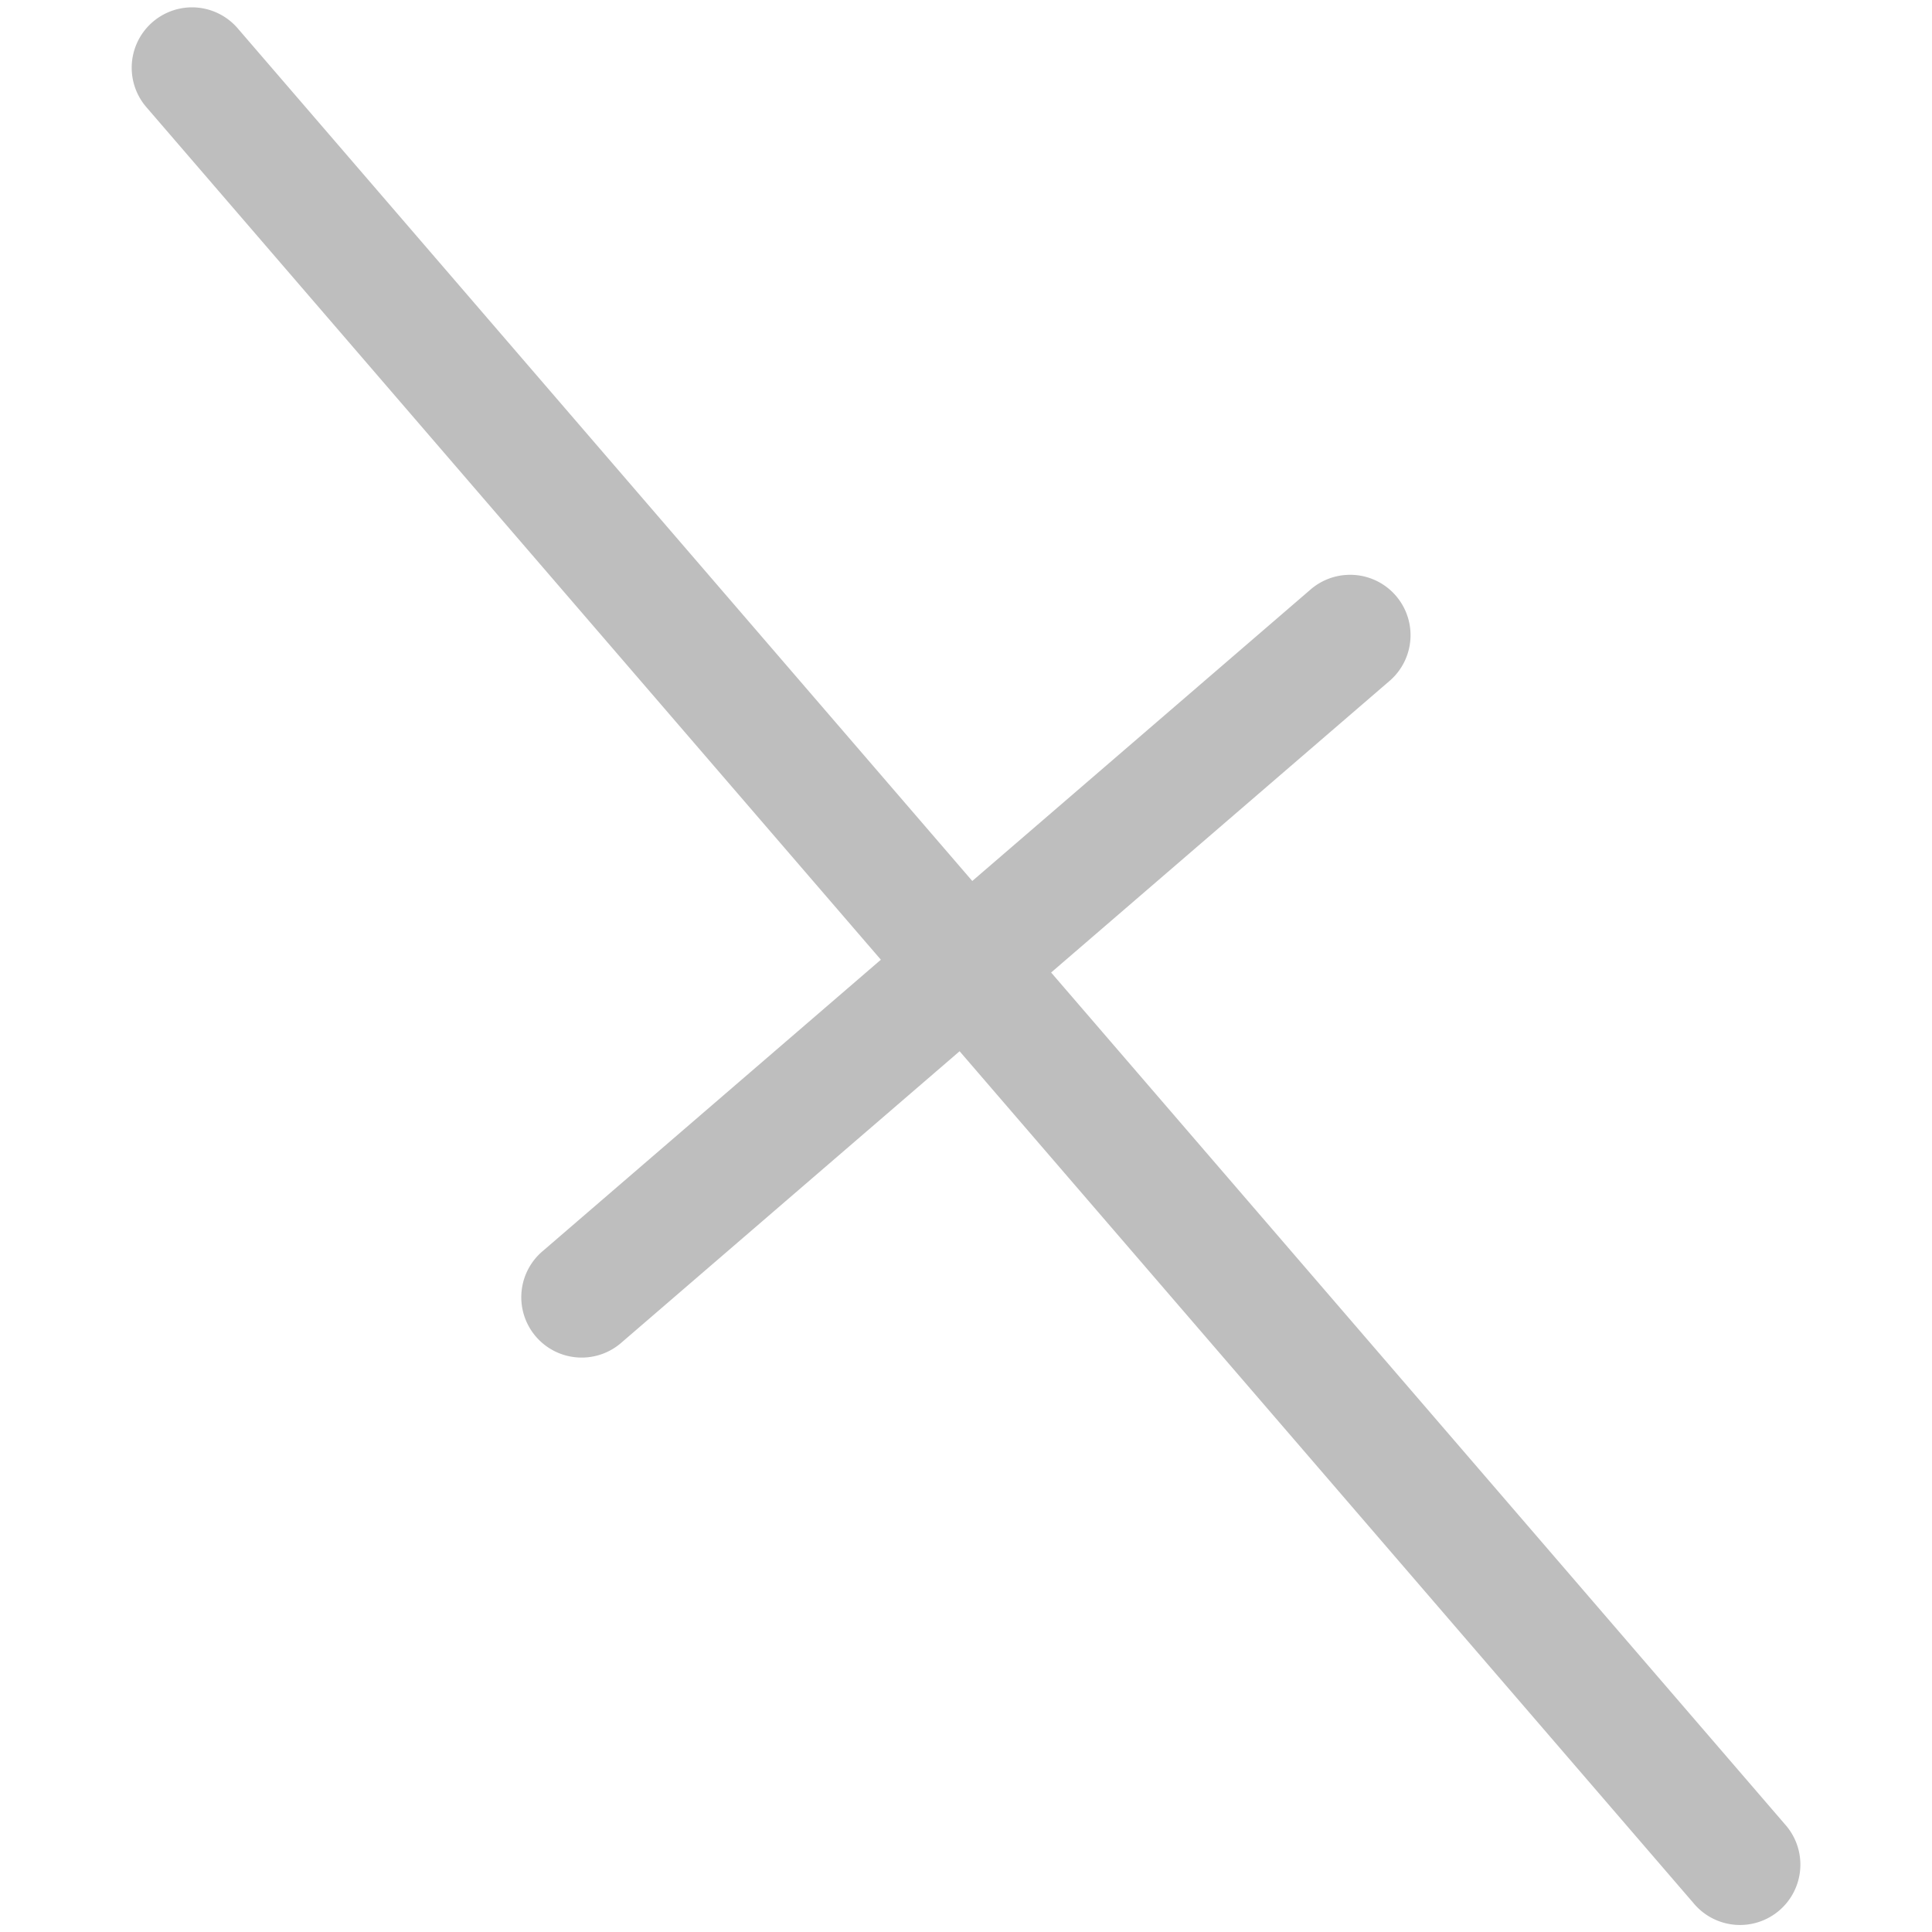 <svg height="16" width="16" xmlns="http://www.w3.org/2000/svg"><path d="m1.578.061a.5.5 0 0 0 -.361.832l6.078 7.055-2.797 2.41a.5.5 0 1 0 .652.758l2.797-2.41 6.078 7.055a.5.5 0 1 0 .758-.652l-6.078-7.055 2.797-2.41a.5.5 0 0 0 -.348-.883.5.5 0 0 0 -.305.125l-2.797 2.41-6.078-7.055a.5.5 0 0 0 -.396-.18z" fill="#bebebe"/></svg>